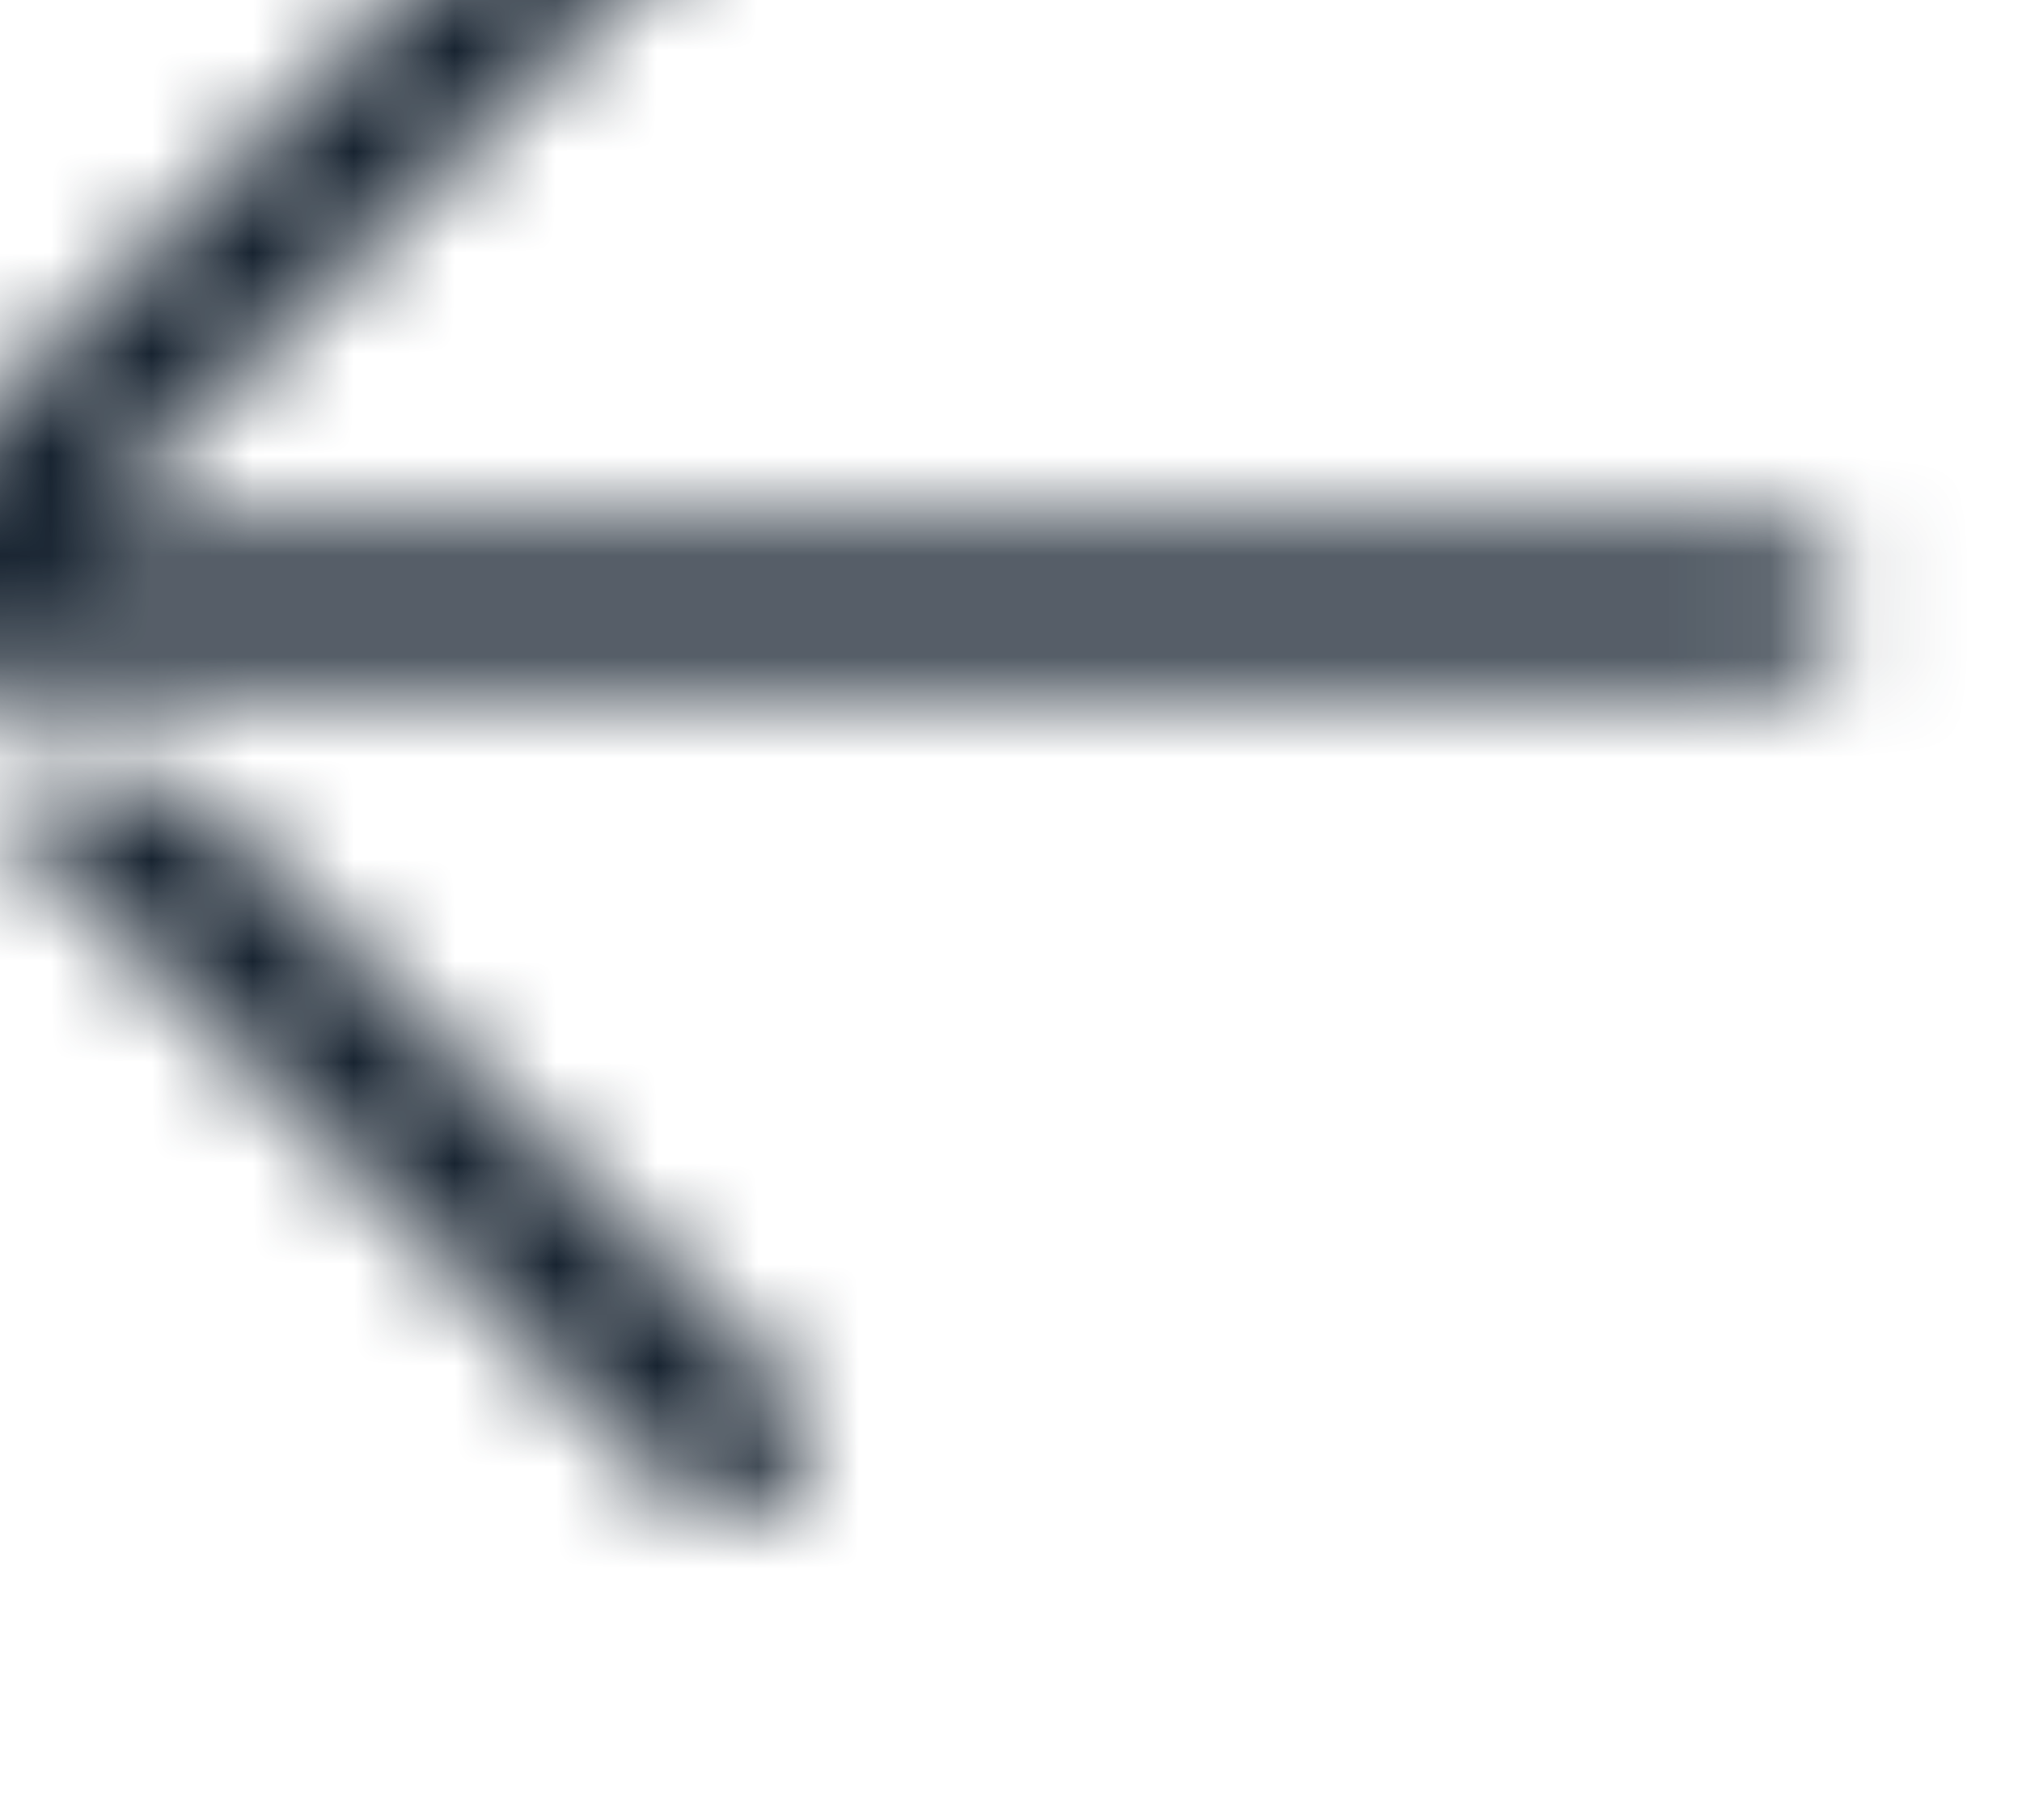 <?xml version="1.0" encoding="UTF-8"?>
<svg width="20px" height="18px" viewBox="0 0 20 18" version="1.1" xmlns="http://www.w3.org/2000/svg" xmlns:xlink="http://www.w3.org/1999/xlink">
    <title>public/ic_back</title>
    <defs>
        <path d="M3.811,10.75 L9.78,16.72 L9.814,16.756 C10.073,17.05 10.062,17.499 9.78,17.78 C9.499,18.062 9.05,18.073 8.756,17.814 L8.72,17.78 L1.689,10.75 L3.811,10.75 Z M9.78,0.22 C10.062,0.501 10.073,0.95 9.814,1.244 L9.78,1.28 L2.811,8.25 L19.5,8.25 C19.899,8.25 20.226,8.562 20.249,8.956 L20.25,9 C20.25,9.399 19.938,9.726 19.544,9.749 L19.5,9.75 L1,9.75 C0.346,9.75 0.012,8.976 0.441,8.5 L0.47,8.47 L8.72,0.22 C9.013,-0.073 9.487,-0.073 9.78,0.22 Z" id="path-1"></path>
    </defs>
    <g id="页面-1" stroke="none" stroke-width="1" fill="none" fill-rule="evenodd">
        <g id="朋友圈" transform="translate(-26, -43)">
            <g id="AppBar/Regular/basic+actions" transform="translate(24, 37)">
                <g id="public/ic_back" transform="translate(0, 3)">
                    <g id="symbol/frame/symbol_grid24-copy"></g>
                    <g id="编组" transform="translate(1.75, 3)">
                        <mask id="mask-2" fill="white">
                            <use xlink:href="#path-1"></use>
                        </mask>
                        <g id="形状结合" fill-rule="nonzero"></g>
                        <rect id="color/#000000" fill="#182431" mask="url(#mask-2)" x="-1.75" y="-3" width="24" height="24"></rect>
                    </g>
                </g>
            </g>
        </g>
    </g>
</svg>